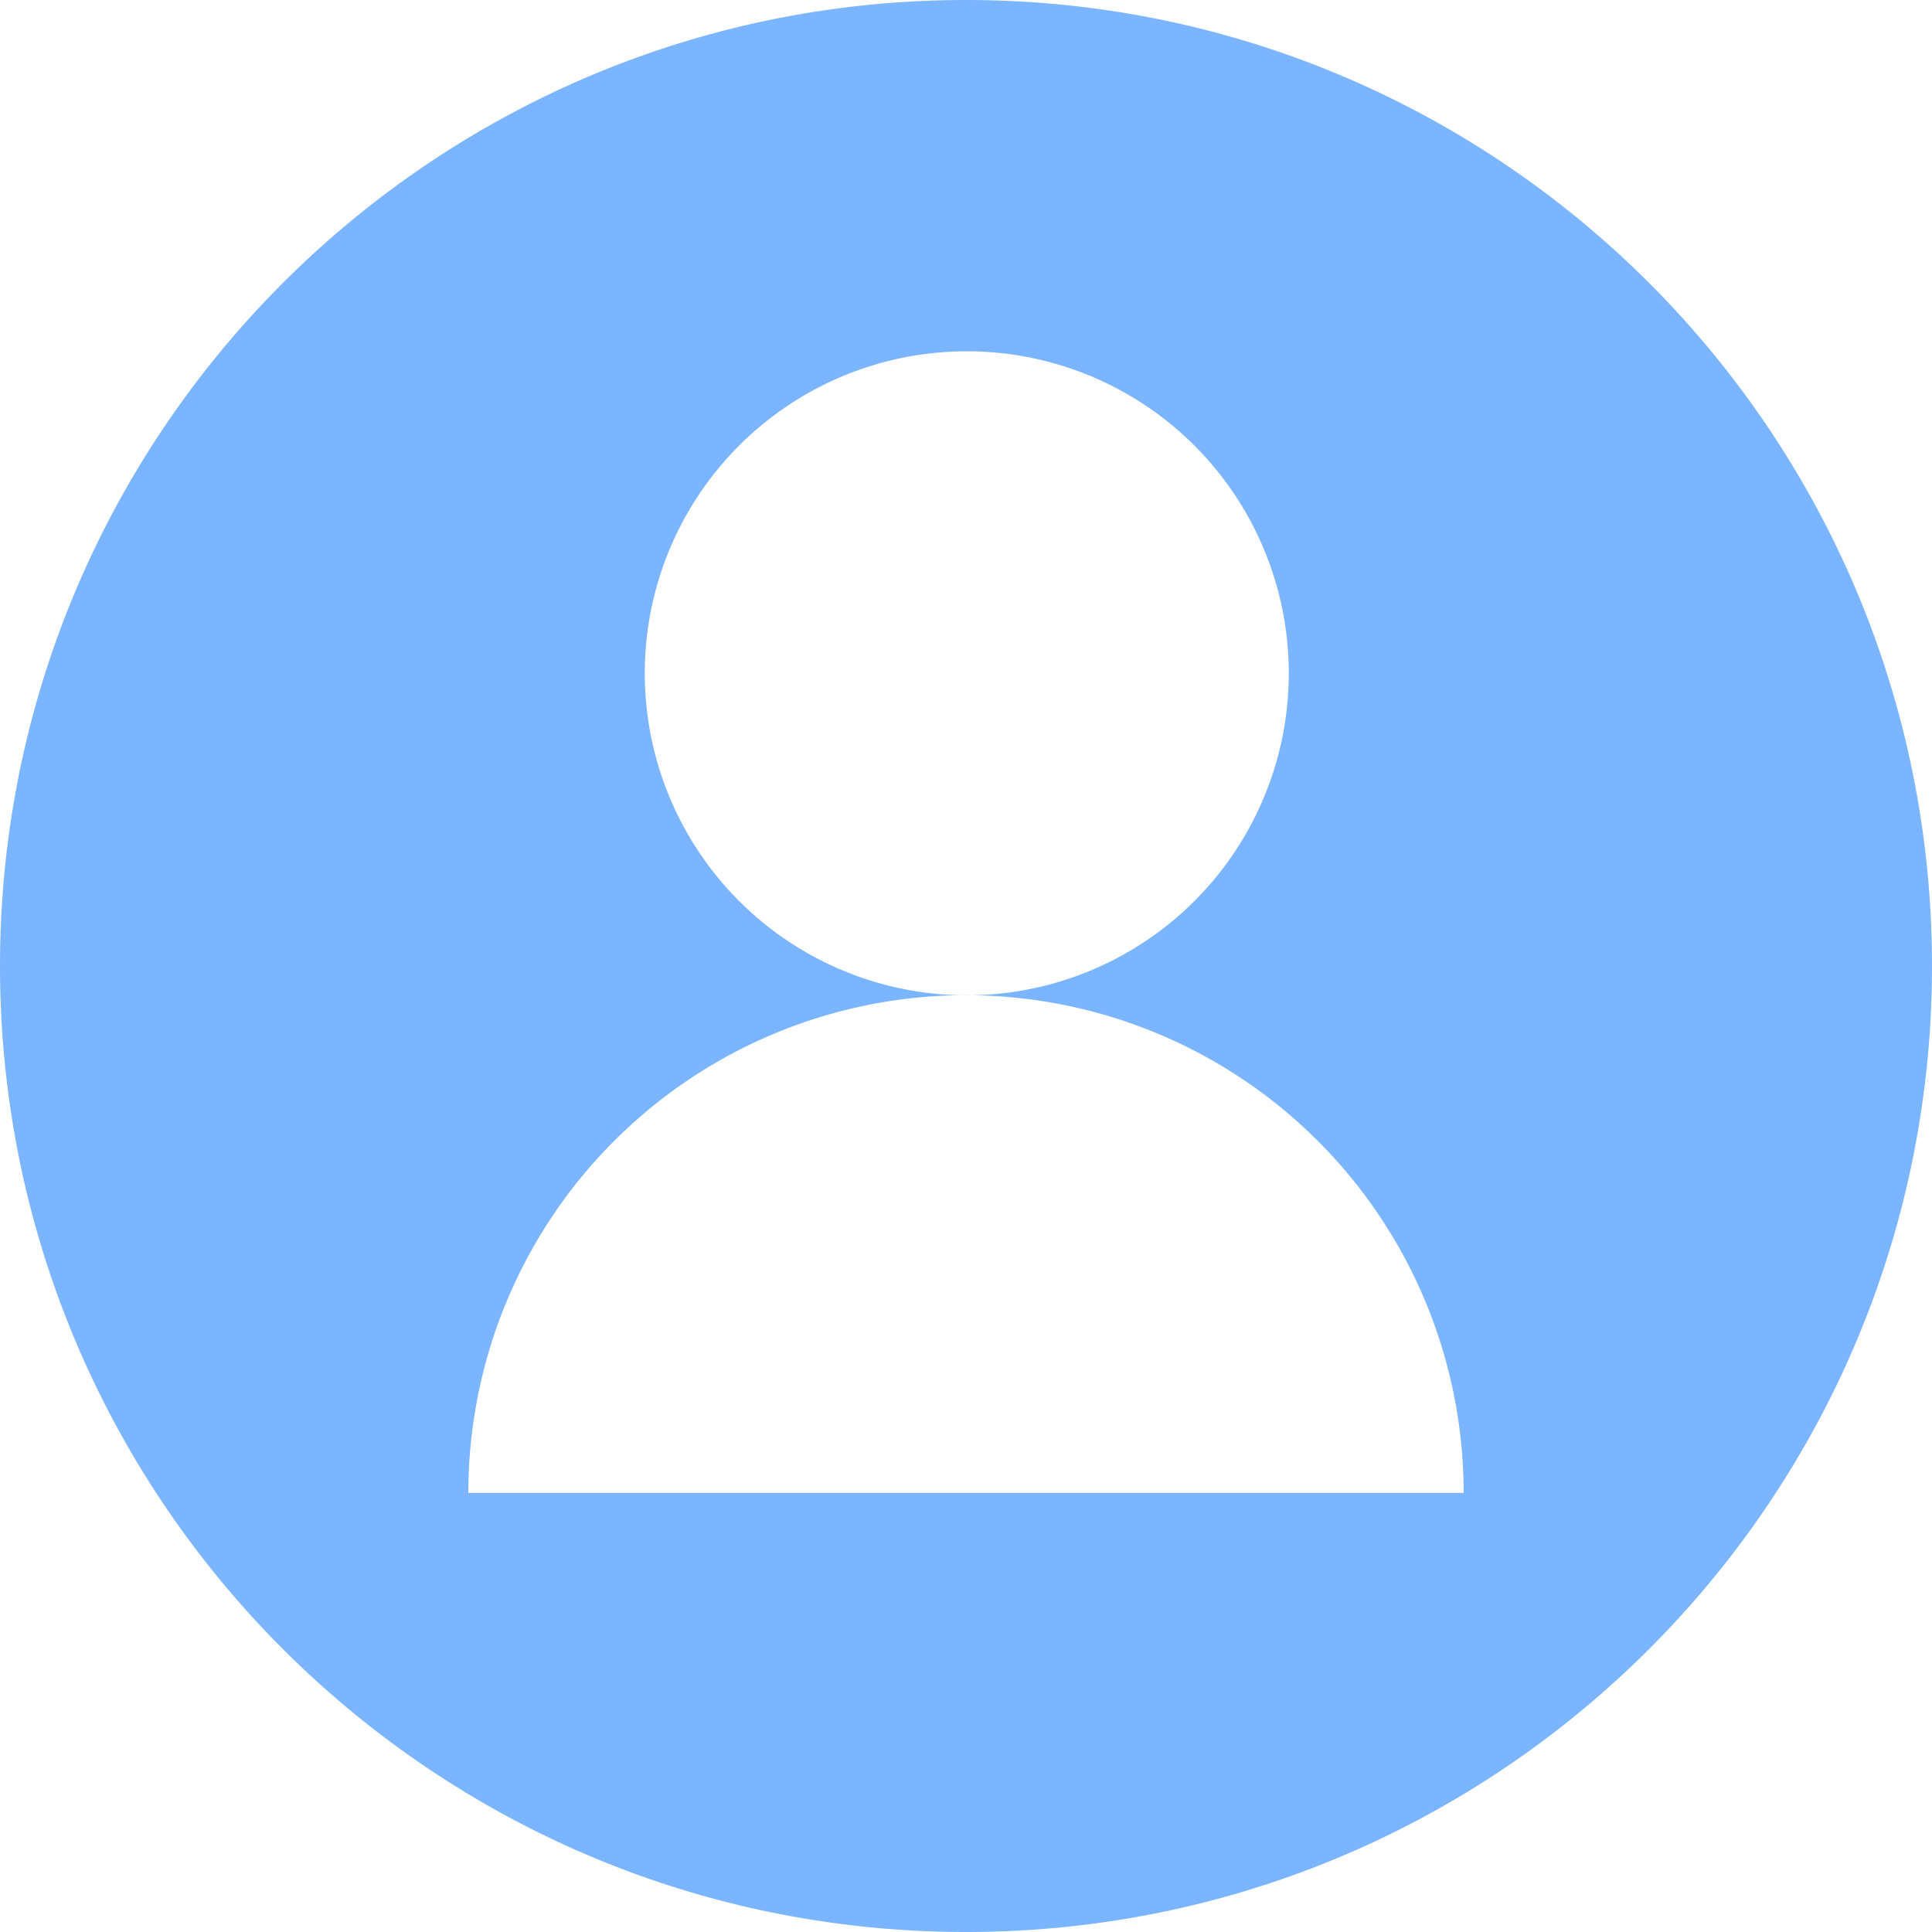 <?xml version="1.0" standalone="no"?><!DOCTYPE svg PUBLIC "-//W3C//DTD SVG 1.1//EN" "http://www.w3.org/Graphics/SVG/1.1/DTD/svg11.dtd"><svg class="icon" width="200px" height="200.00px" viewBox="0 0 1024 1024" version="1.1" xmlns="http://www.w3.org/2000/svg"><path fill="#7bb5ff" d="M512 1024C229.205 1024 0 794.795 0 512S229.205 0 512 0s512 229.205 512 512-229.205 512-512 512z m0-496.469a170.667 170.667 0 1 0 0-341.333 170.667 170.667 0 0 0 0 341.333z m263.765 263.723a263.765 263.765 0 1 0-527.531 0h527.531z" /></svg>